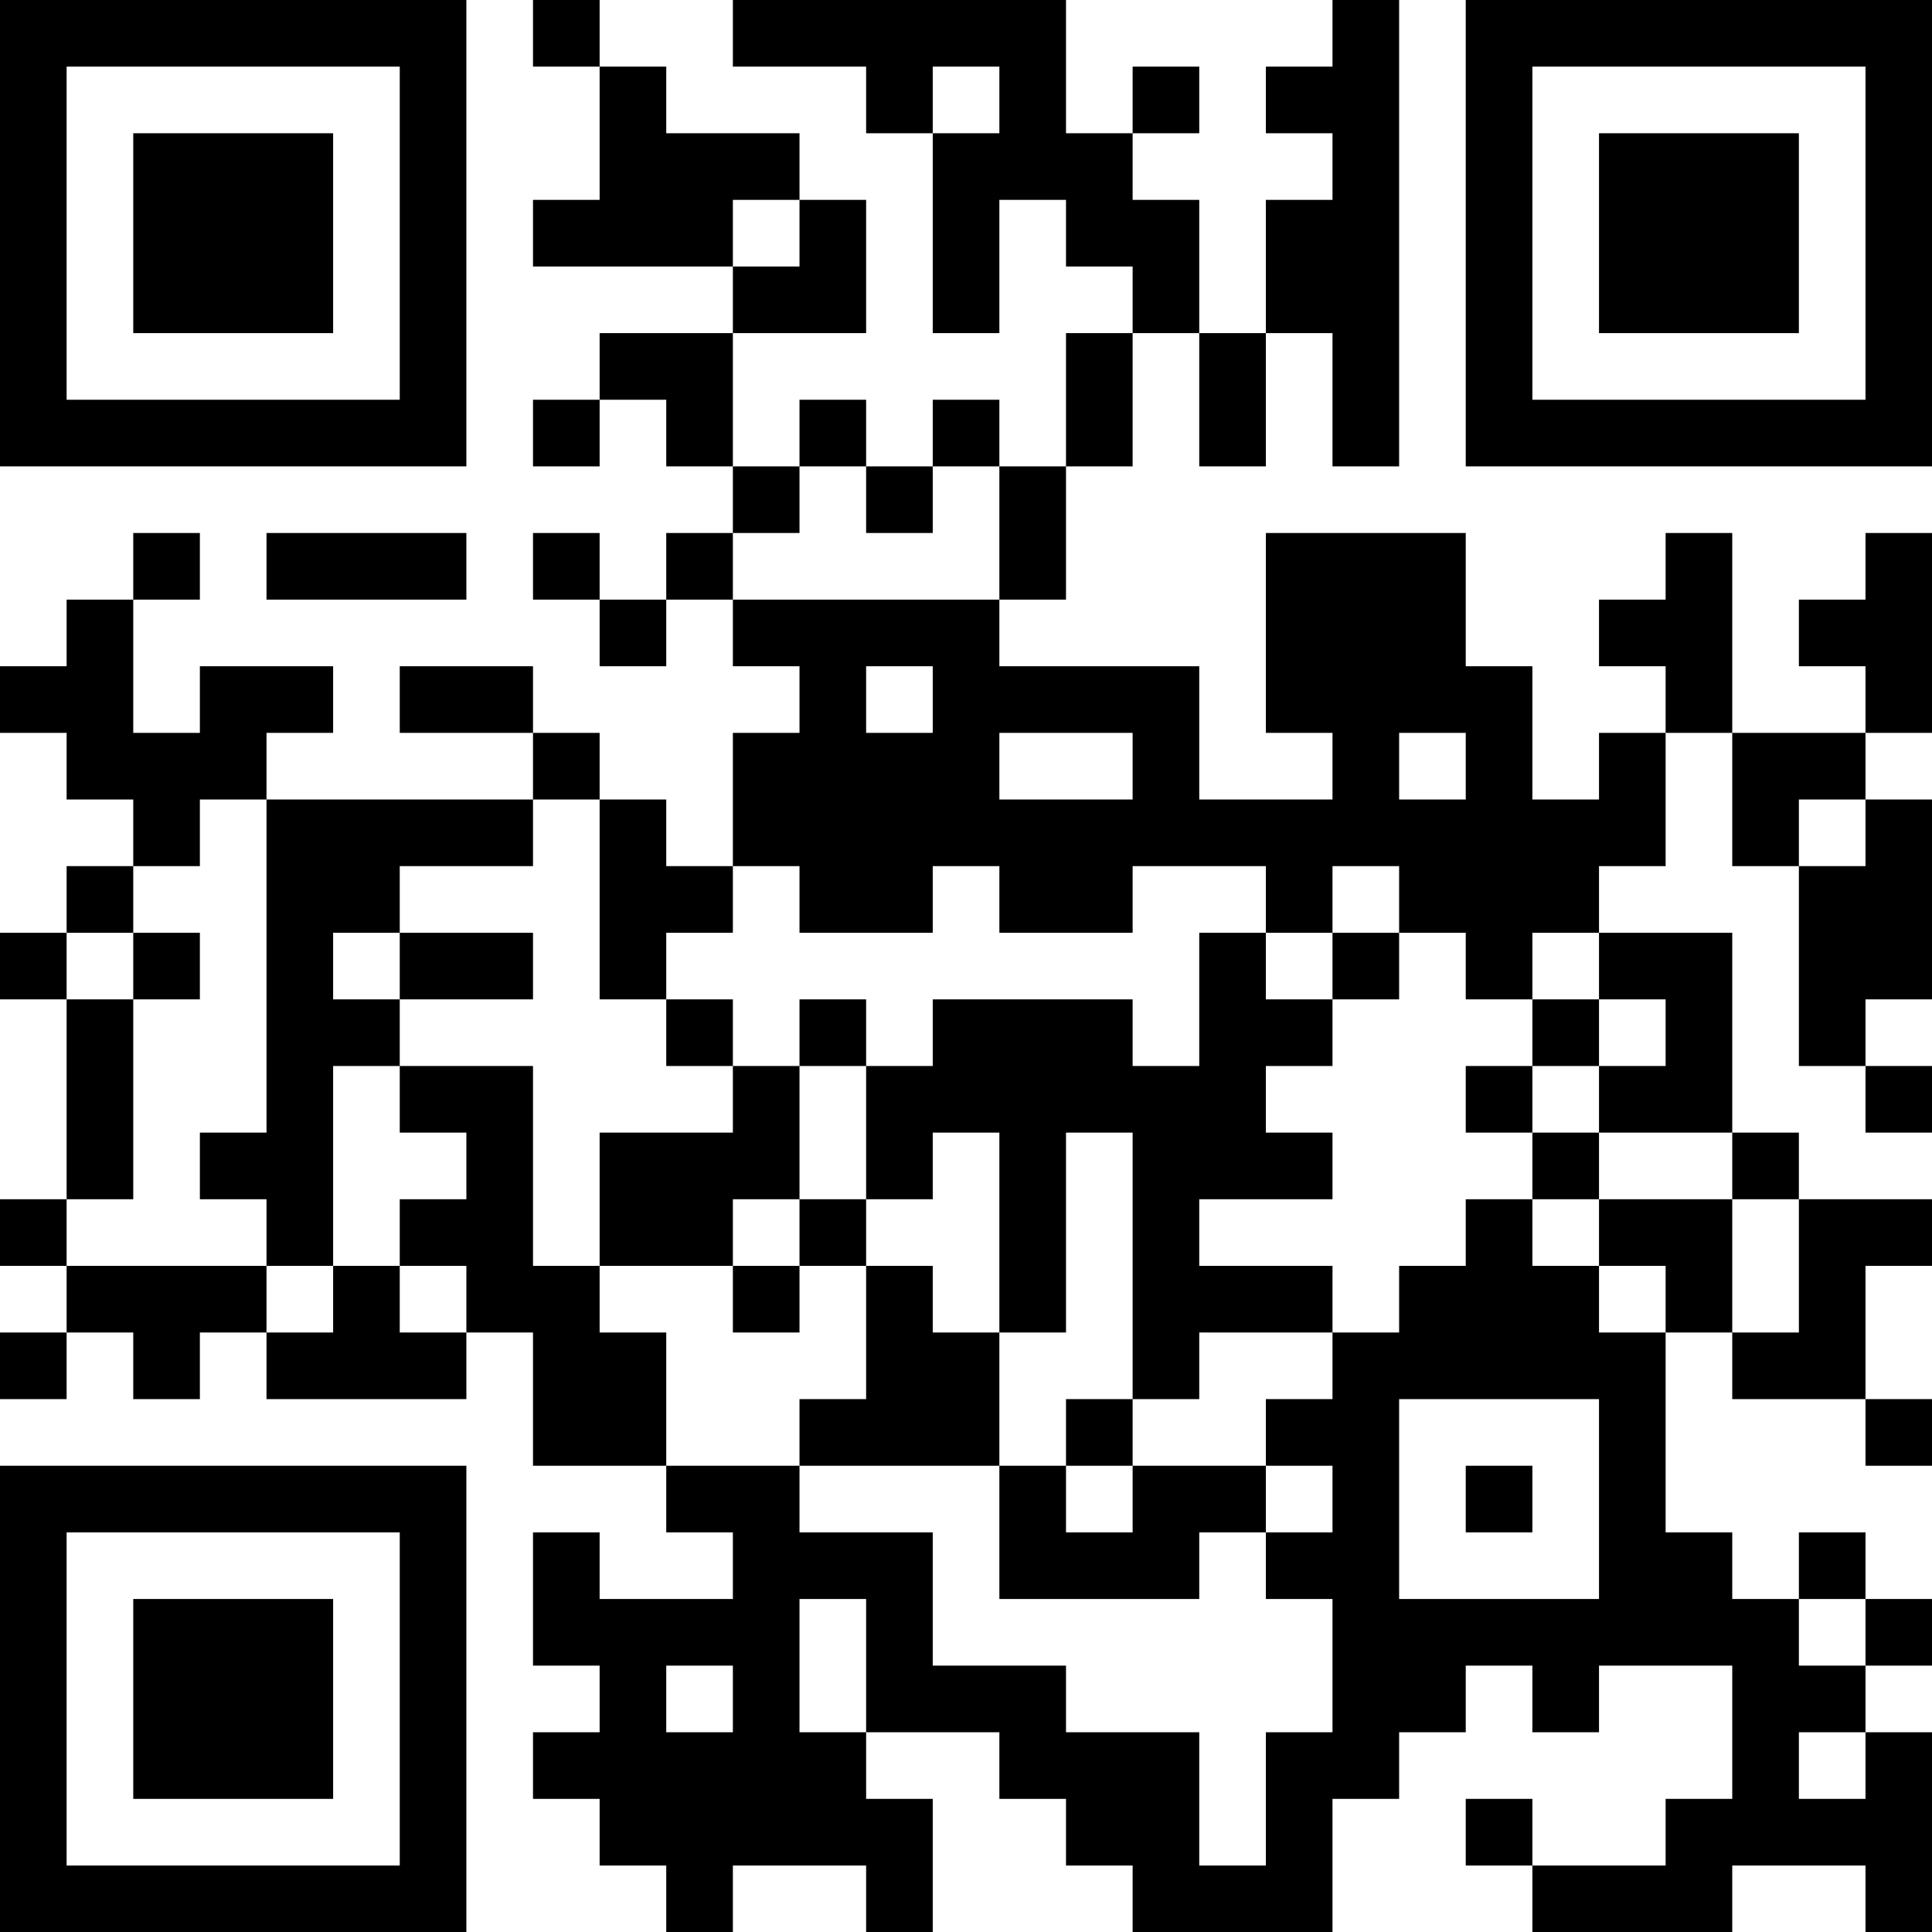 <?xml version="1.0" encoding="UTF-8"?>
<svg xmlns="http://www.w3.org/2000/svg" version="1.1" width="200" height="200" viewBox="0 0 200 200"><rect x="0" y="0" width="200" height="200" fill="#ffffff"/><g transform="scale(6.897)"><g transform="translate(0,0)"><path fill-rule="evenodd" d="M8 0L8 1L9 1L9 3L8 3L8 4L11 4L11 5L9 5L9 6L8 6L8 7L9 7L9 6L10 6L10 7L11 7L11 8L10 8L10 9L9 9L9 8L8 8L8 9L9 9L9 10L10 10L10 9L11 9L11 10L12 10L12 11L11 11L11 13L10 13L10 12L9 12L9 11L8 11L8 10L6 10L6 11L8 11L8 12L4 12L4 11L5 11L5 10L3 10L3 11L2 11L2 9L3 9L3 8L2 8L2 9L1 9L1 10L0 10L0 11L1 11L1 12L2 12L2 13L1 13L1 14L0 14L0 15L1 15L1 18L0 18L0 19L1 19L1 20L0 20L0 21L1 21L1 20L2 20L2 21L3 21L3 20L4 20L4 21L7 21L7 20L8 20L8 22L10 22L10 23L11 23L11 24L9 24L9 23L8 23L8 25L9 25L9 26L8 26L8 27L9 27L9 28L10 28L10 29L11 29L11 28L13 28L13 29L14 29L14 27L13 27L13 26L15 26L15 27L16 27L16 28L17 28L17 29L20 29L20 27L21 27L21 26L22 26L22 25L23 25L23 26L24 26L24 25L26 25L26 27L25 27L25 28L23 28L23 27L22 27L22 28L23 28L23 29L26 29L26 28L28 28L28 29L29 29L29 26L28 26L28 25L29 25L29 24L28 24L28 23L27 23L27 24L26 24L26 23L25 23L25 20L26 20L26 21L28 21L28 22L29 22L29 21L28 21L28 19L29 19L29 18L27 18L27 17L26 17L26 14L24 14L24 13L25 13L25 11L26 11L26 13L27 13L27 16L28 16L28 17L29 17L29 16L28 16L28 15L29 15L29 12L28 12L28 11L29 11L29 8L28 8L28 9L27 9L27 10L28 10L28 11L26 11L26 8L25 8L25 9L24 9L24 10L25 10L25 11L24 11L24 12L23 12L23 10L22 10L22 8L19 8L19 11L20 11L20 12L18 12L18 10L15 10L15 9L16 9L16 7L17 7L17 5L18 5L18 7L19 7L19 5L20 5L20 7L21 7L21 0L20 0L20 1L19 1L19 2L20 2L20 3L19 3L19 5L18 5L18 3L17 3L17 2L18 2L18 1L17 1L17 2L16 2L16 0L11 0L11 1L13 1L13 2L14 2L14 5L15 5L15 3L16 3L16 4L17 4L17 5L16 5L16 7L15 7L15 6L14 6L14 7L13 7L13 6L12 6L12 7L11 7L11 5L13 5L13 3L12 3L12 2L10 2L10 1L9 1L9 0ZM14 1L14 2L15 2L15 1ZM11 3L11 4L12 4L12 3ZM12 7L12 8L11 8L11 9L15 9L15 7L14 7L14 8L13 8L13 7ZM4 8L4 9L7 9L7 8ZM13 10L13 11L14 11L14 10ZM15 11L15 12L17 12L17 11ZM21 11L21 12L22 12L22 11ZM3 12L3 13L2 13L2 14L1 14L1 15L2 15L2 18L1 18L1 19L4 19L4 20L5 20L5 19L6 19L6 20L7 20L7 19L6 19L6 18L7 18L7 17L6 17L6 16L8 16L8 19L9 19L9 20L10 20L10 22L12 22L12 23L14 23L14 25L16 25L16 26L18 26L18 28L19 28L19 26L20 26L20 24L19 24L19 23L20 23L20 22L19 22L19 21L20 21L20 20L21 20L21 19L22 19L22 18L23 18L23 19L24 19L24 20L25 20L25 19L24 19L24 18L26 18L26 20L27 20L27 18L26 18L26 17L24 17L24 16L25 16L25 15L24 15L24 14L23 14L23 15L22 15L22 14L21 14L21 13L20 13L20 14L19 14L19 13L17 13L17 14L15 14L15 13L14 13L14 14L12 14L12 13L11 13L11 14L10 14L10 15L9 15L9 12L8 12L8 13L6 13L6 14L5 14L5 15L6 15L6 16L5 16L5 19L4 19L4 18L3 18L3 17L4 17L4 12ZM27 12L27 13L28 13L28 12ZM2 14L2 15L3 15L3 14ZM6 14L6 15L8 15L8 14ZM18 14L18 16L17 16L17 15L14 15L14 16L13 16L13 15L12 15L12 16L11 16L11 15L10 15L10 16L11 16L11 17L9 17L9 19L11 19L11 20L12 20L12 19L13 19L13 21L12 21L12 22L15 22L15 24L18 24L18 23L19 23L19 22L17 22L17 21L18 21L18 20L20 20L20 19L18 19L18 18L20 18L20 17L19 17L19 16L20 16L20 15L21 15L21 14L20 14L20 15L19 15L19 14ZM23 15L23 16L22 16L22 17L23 17L23 18L24 18L24 17L23 17L23 16L24 16L24 15ZM12 16L12 18L11 18L11 19L12 19L12 18L13 18L13 19L14 19L14 20L15 20L15 22L16 22L16 23L17 23L17 22L16 22L16 21L17 21L17 17L16 17L16 20L15 20L15 17L14 17L14 18L13 18L13 16ZM21 21L21 24L24 24L24 21ZM22 22L22 23L23 23L23 22ZM12 24L12 26L13 26L13 24ZM27 24L27 25L28 25L28 24ZM10 25L10 26L11 26L11 25ZM27 26L27 27L28 27L28 26ZM0 0L0 7L7 7L7 0ZM1 1L1 6L6 6L6 1ZM2 2L2 5L5 5L5 2ZM22 0L22 7L29 7L29 0ZM23 1L23 6L28 6L28 1ZM24 2L24 5L27 5L27 2ZM0 22L0 29L7 29L7 22ZM1 23L1 28L6 28L6 23ZM2 24L2 27L5 27L5 24Z" fill="#000000"/></g></g></svg>
